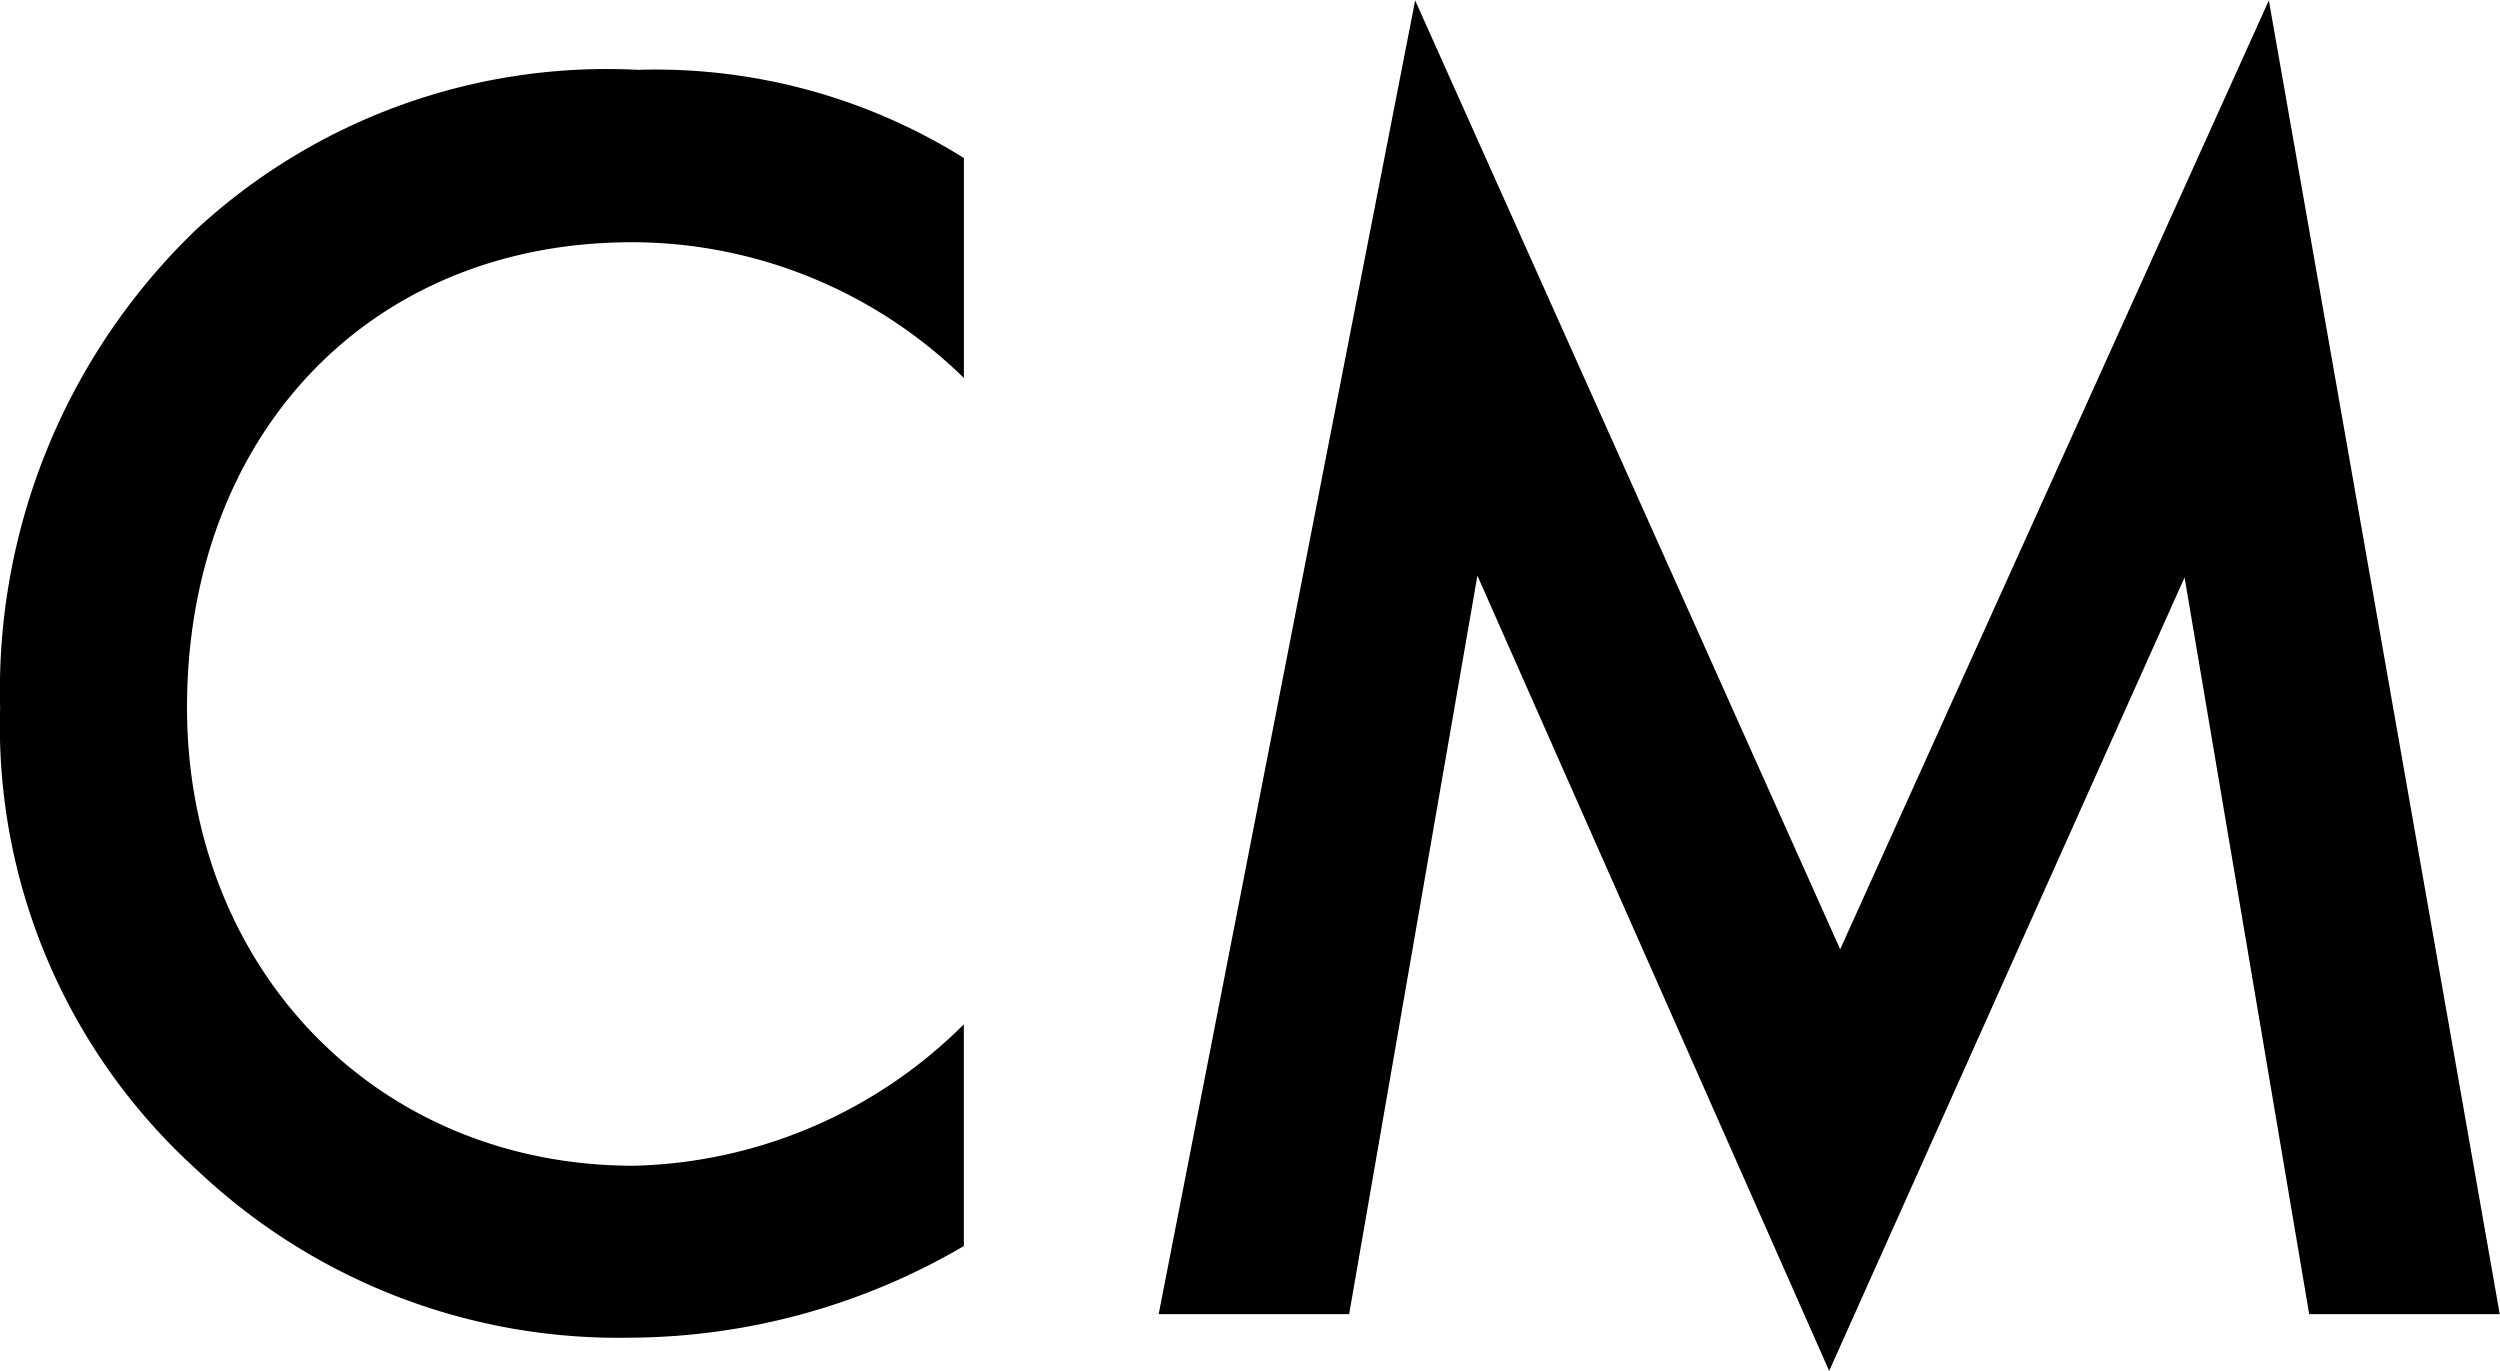 <svg xmlns="http://www.w3.org/2000/svg" width="57.281" height="31.41" viewBox="0 0 57.281 31.41">
  <defs>
    <style>
      .cls-1 {
        fill-rule: evenodd;
      }
    </style>
  </defs>
  <path id="title-cm.svg" class="cls-1" d="M693.459,5030.71a13.339,13.339,0,0,0-7.472-2.02,13.867,13.867,0,0,0-10.117,3.66,14.631,14.631,0,0,0-4.492,10.95,13.72,13.72,0,0,0,4.492,10.58,14.04,14.04,0,0,0,9.907,3.86,15.274,15.274,0,0,0,7.682-2.1v-5.08a11.076,11.076,0,0,1-7.556,3.24c-5.961,0-10.243-4.58-10.243-10.5,0-6.17,4.114-10.66,10.2-10.66a10.89,10.89,0,0,1,7.6,3.11v-5.04Zm8.828,26.49,2.939-16.92,8.06,18.22,8.143-18.18,2.855,16.88h4.366l-5.29-30.1-9.822,21.74L703.8,5027.1l-5.877,30.1h4.365Z" transform="translate(-671.375 -5027.09)"/>
</svg>
